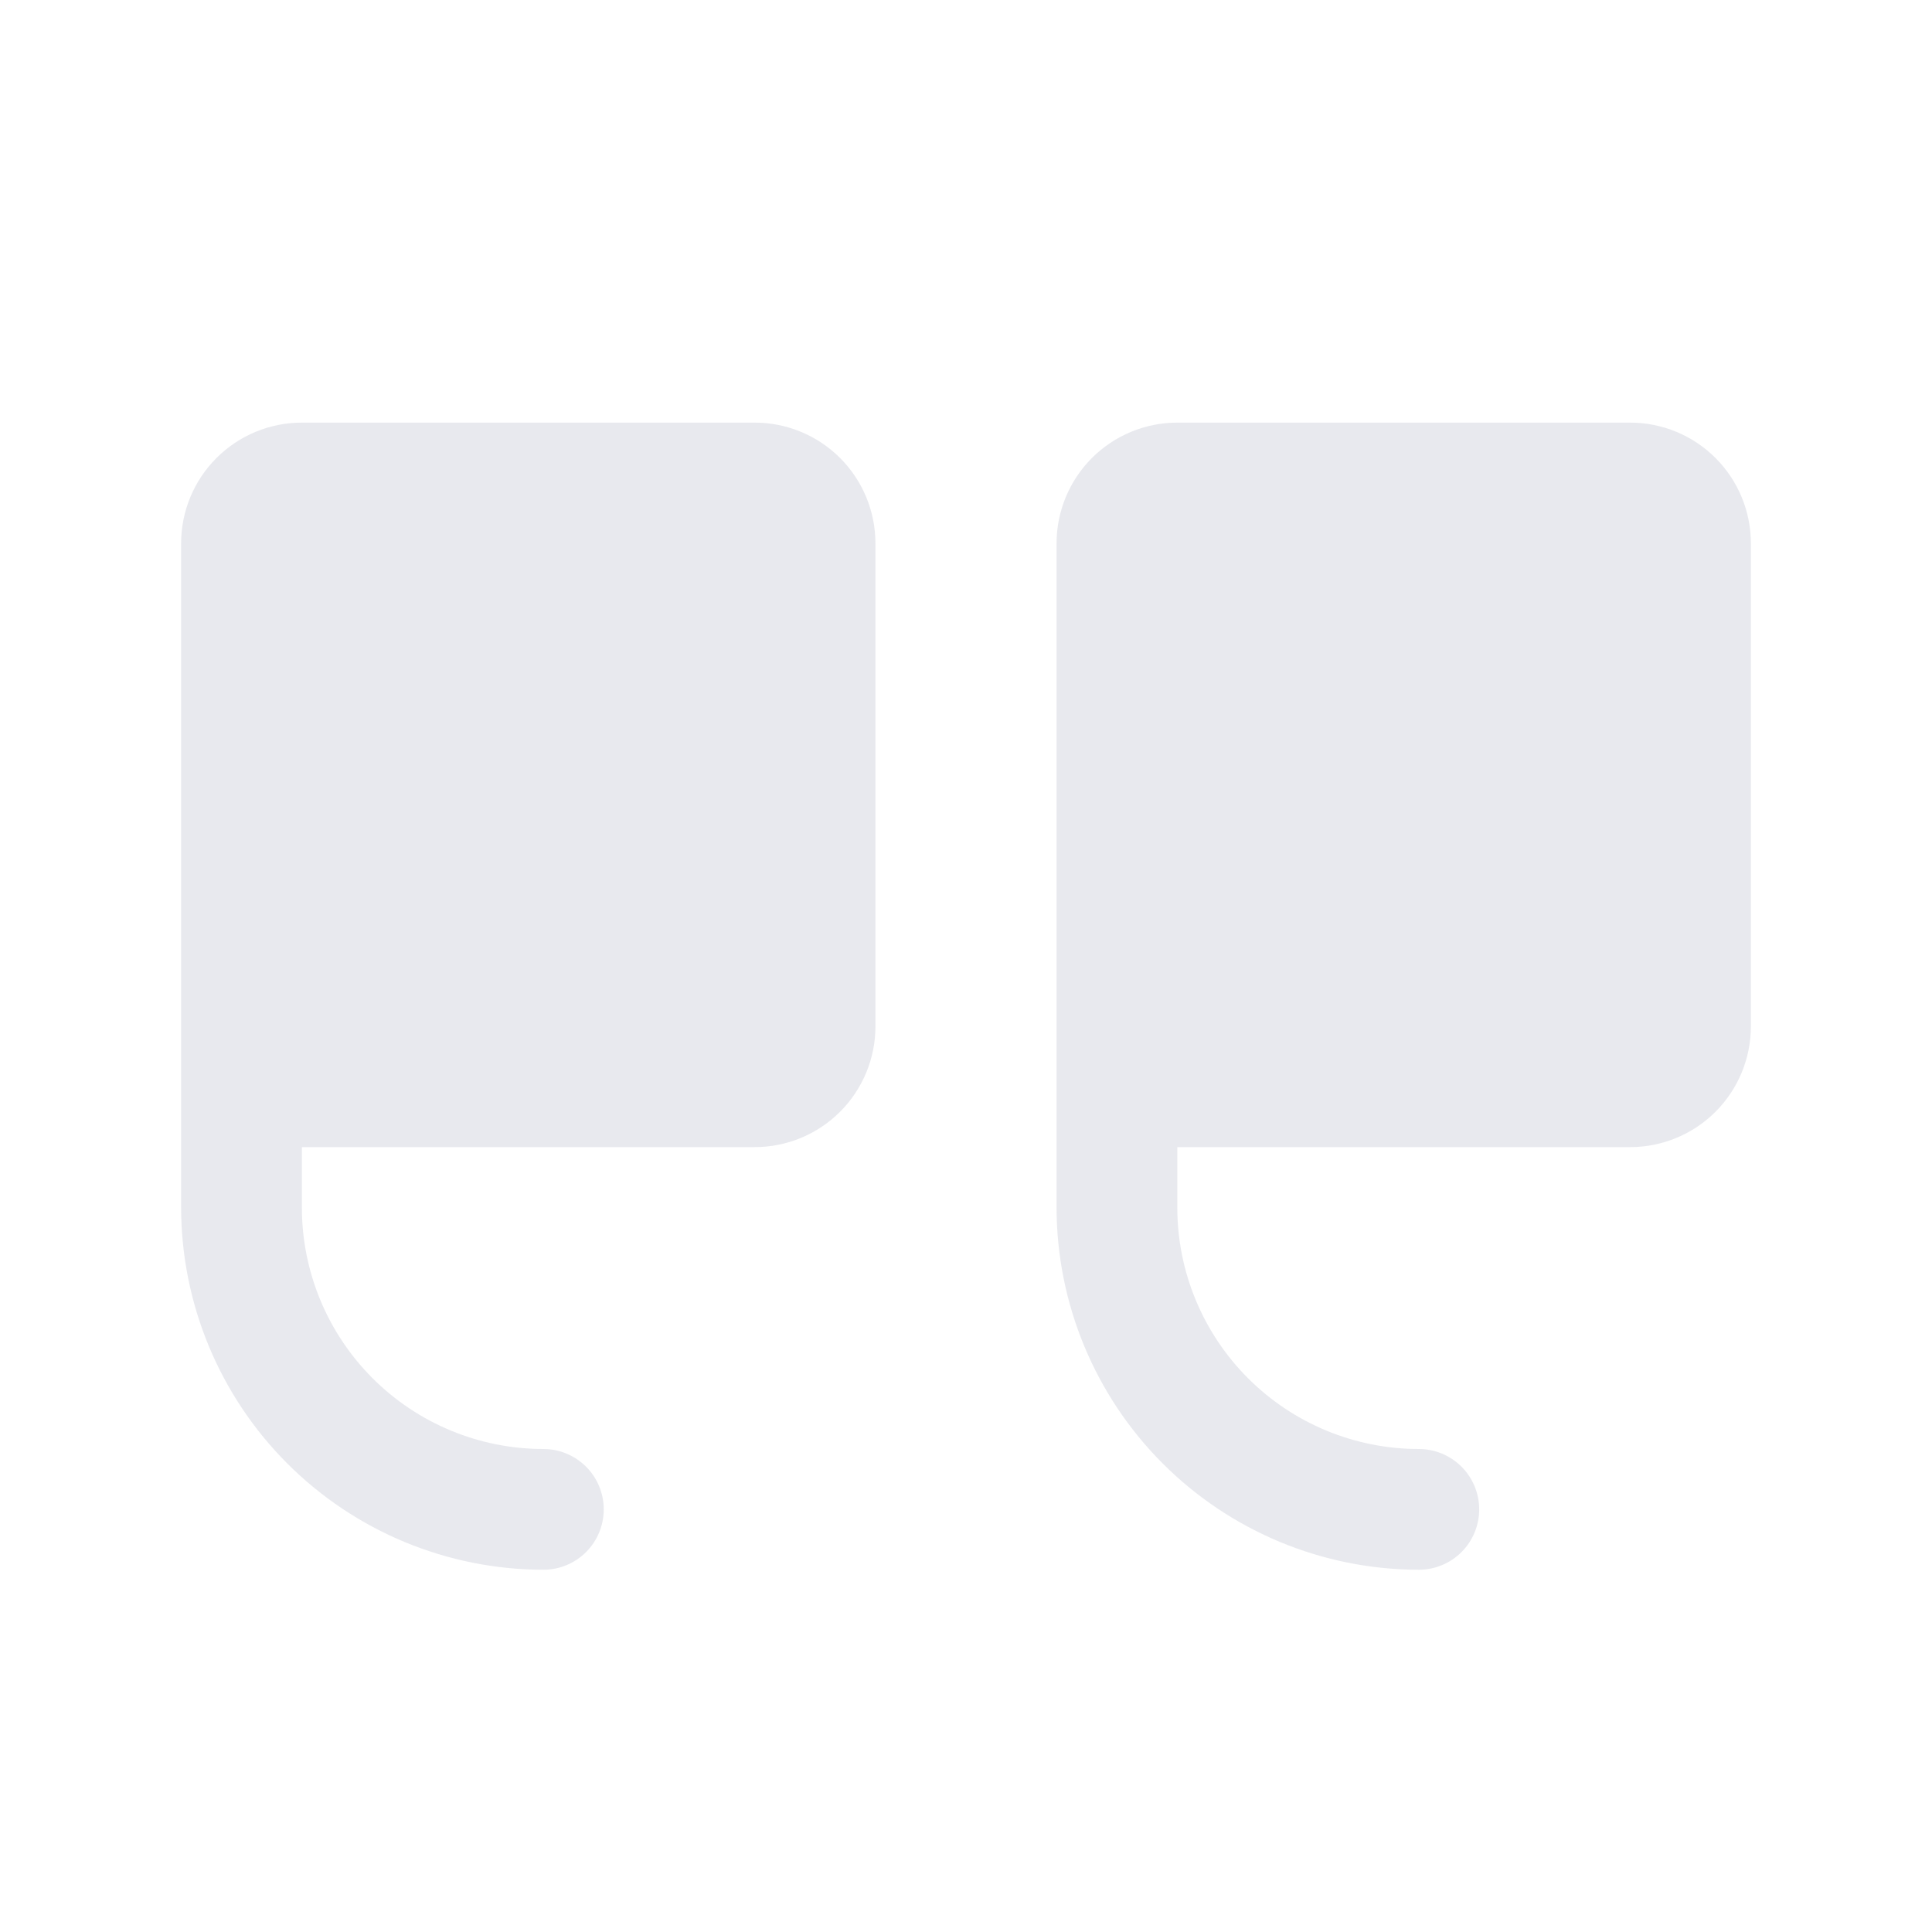 <svg width="150" height="150" viewBox="0 0 150 150" fill="none" xmlns="http://www.w3.org/2000/svg">
<path d="M82.031 42.188V93.75C82.039 101.207 85.005 108.356 90.277 113.629C95.55 118.902 102.699 121.867 110.156 121.875C111.399 121.875 112.592 121.381 113.471 120.502C114.35 119.623 114.844 118.431 114.844 117.188C114.844 115.944 114.35 114.752 113.471 113.873C112.592 112.994 111.399 112.5 110.156 112.5C105.183 112.5 100.414 110.525 96.898 107.008C93.382 103.492 91.406 98.723 91.406 93.75V89.062H126.562C129.049 89.062 131.433 88.075 133.192 86.317C134.95 84.558 135.938 82.174 135.938 79.688V42.188C135.938 39.701 134.95 37.316 133.192 35.558C131.433 33.8 129.049 32.812 126.562 32.812H91.406C88.92 32.812 86.535 33.8 84.777 35.558C83.019 37.316 82.031 39.701 82.031 42.188ZM23.438 32.812H58.594C61.08 32.812 63.465 33.8 65.223 35.558C66.981 37.316 67.969 39.701 67.969 42.188V79.688C67.969 82.174 66.981 84.558 65.223 86.317C63.465 88.075 61.08 89.062 58.594 89.062H23.438V93.75C23.438 98.723 25.413 103.492 28.929 107.008C32.446 110.525 37.215 112.5 42.188 112.5C43.431 112.5 44.623 112.994 45.502 113.873C46.381 114.752 46.875 115.944 46.875 117.188C46.875 118.431 46.381 119.623 45.502 120.502C44.623 121.381 43.431 121.875 42.188 121.875C34.731 121.867 27.581 118.902 22.309 113.629C17.036 108.356 14.07 101.207 14.062 93.75V42.188C14.062 39.701 15.05 37.316 16.808 35.558C18.567 33.8 20.951 32.812 23.438 32.812Z" fill="#192451" fill-opacity="0.1"/>
</svg>
